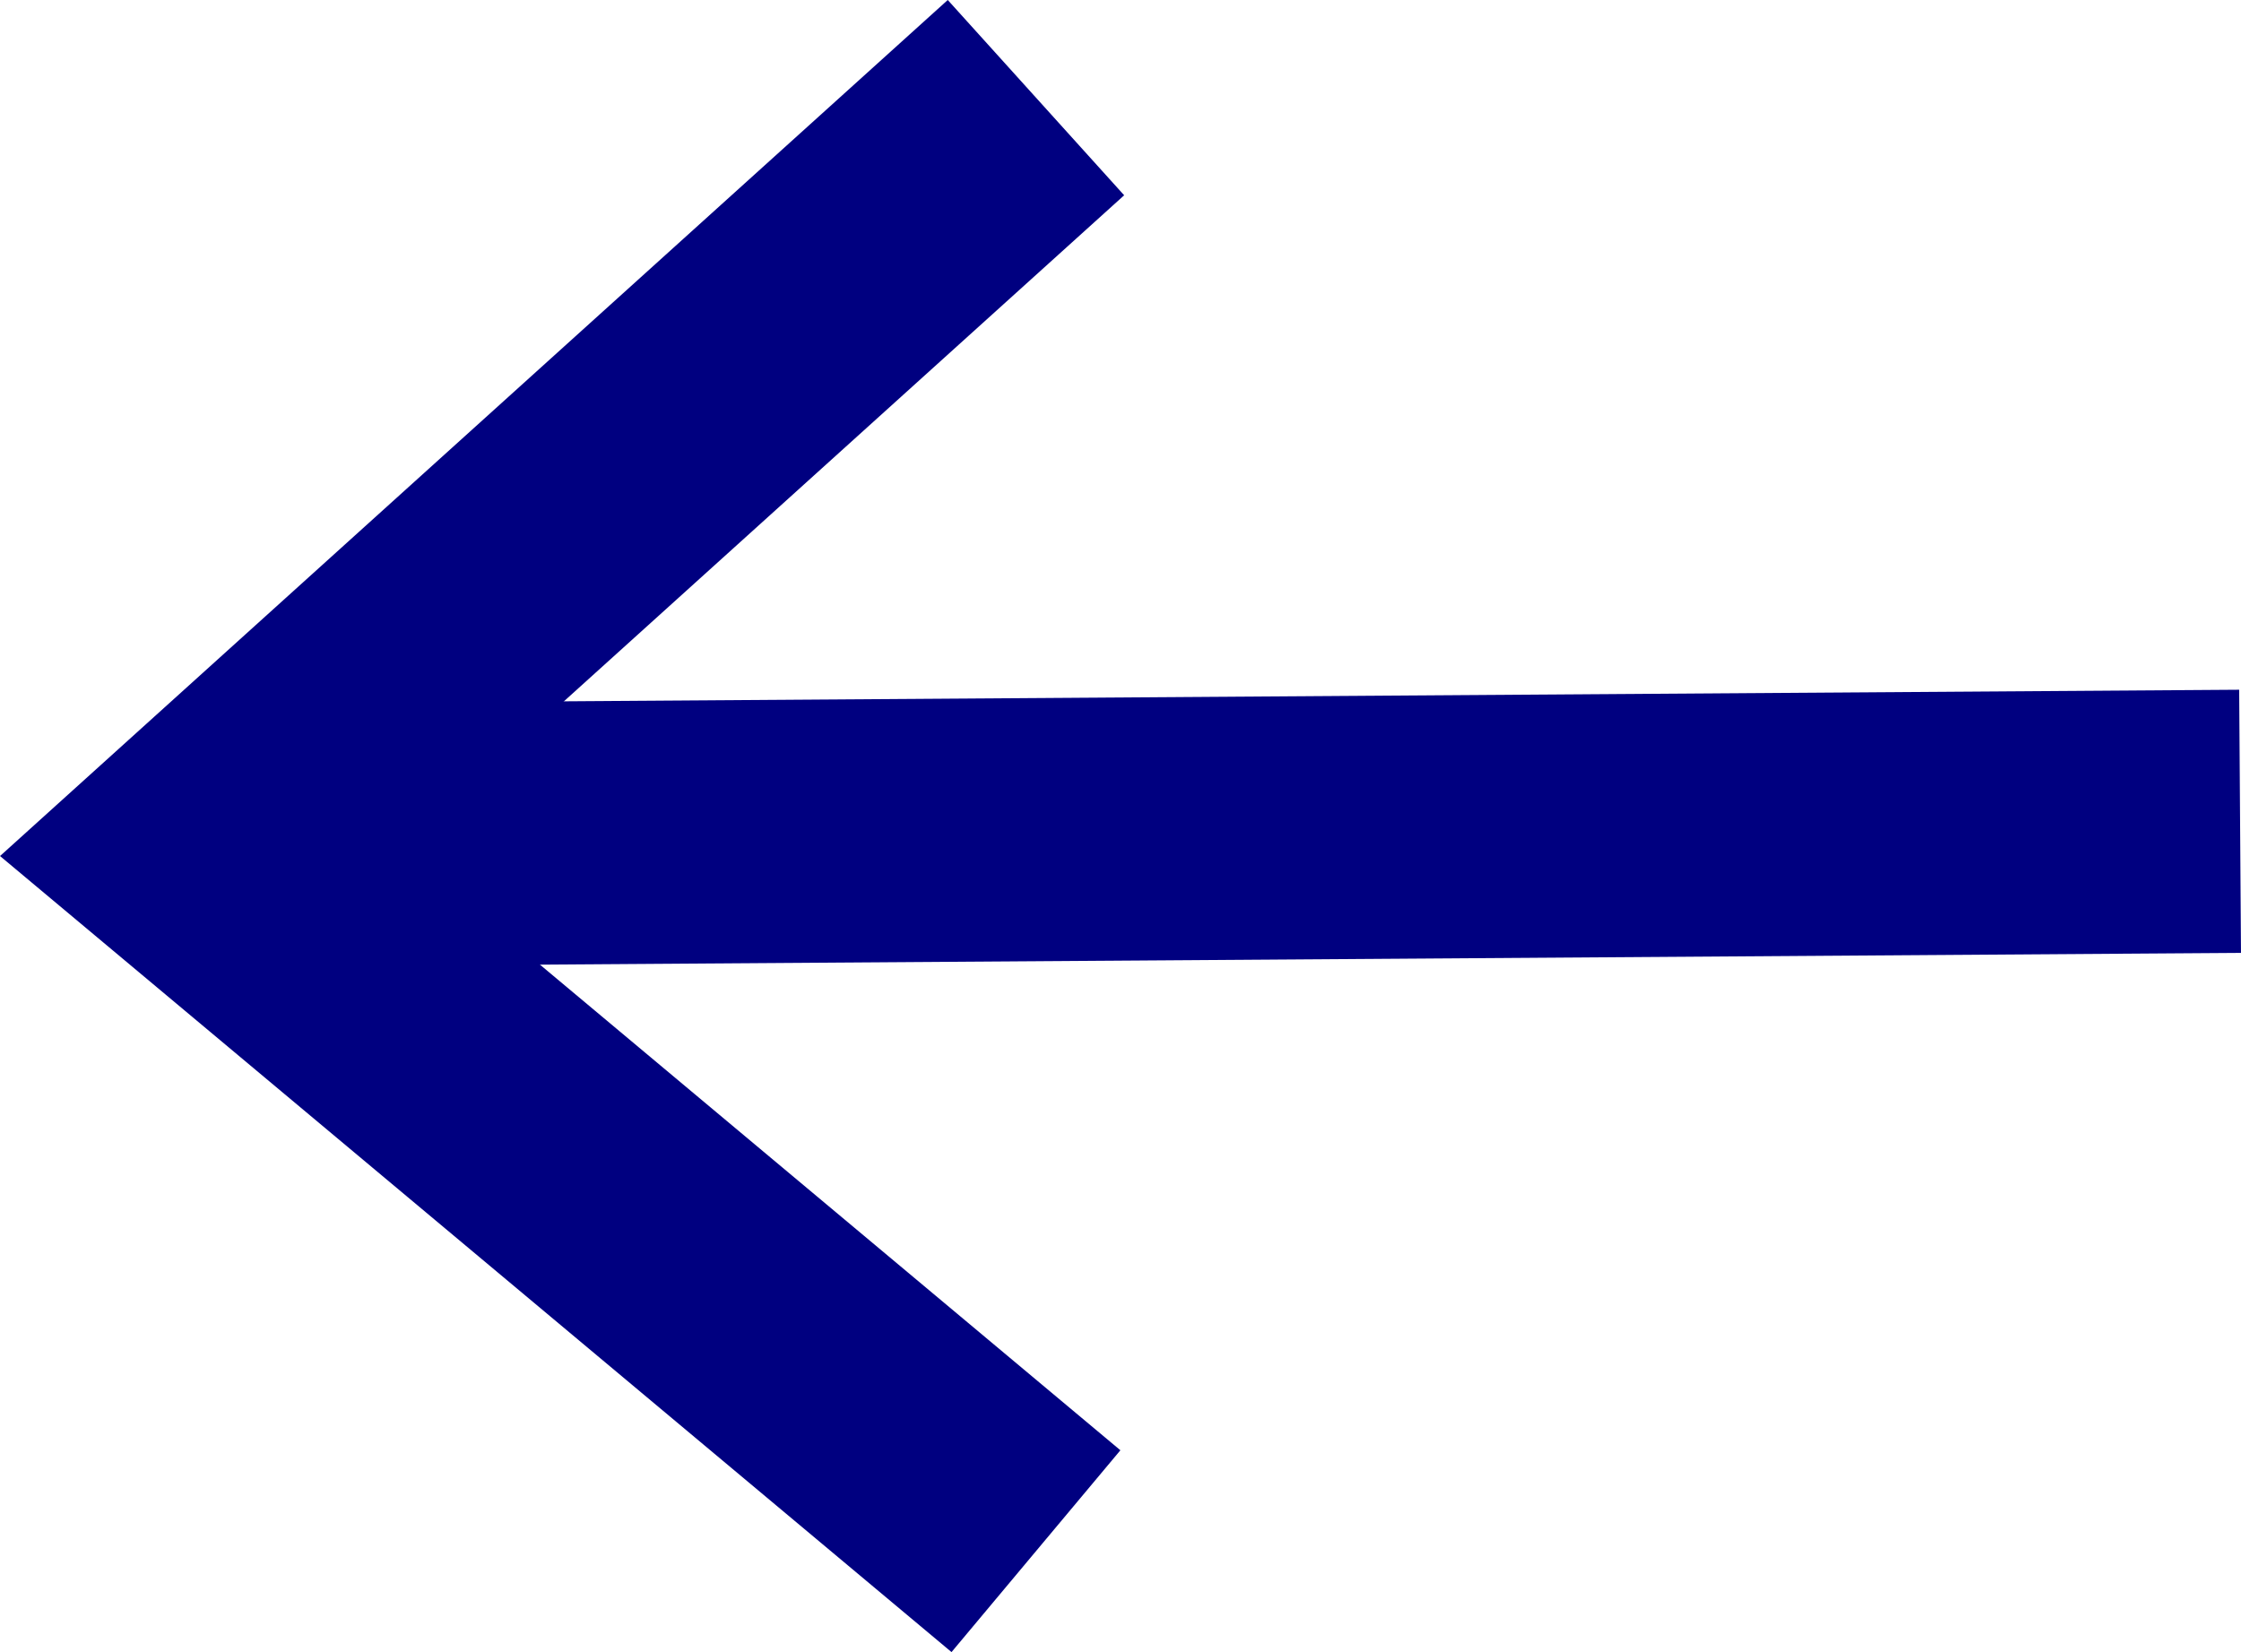 <svg xmlns="http://www.w3.org/2000/svg" viewBox="0 0 17.031 12.556">
  <g id="Component_2_2" data-name="Component 2 – 2" transform="translate(1.524 0.742)">
    <path id="Path_45" data-name="Path 45" d="M4.693-9.651,10.005-16,15.74-9.651" transform="translate(16 15.74) rotate(-90)" fill="none" stroke="navy" stroke-width="2"/>
    <line id="Line_56" data-name="Line 56" y1="0.1" x2="14.5" transform="translate(1 5.5)" fill="none" stroke="navy" stroke-width="2"/>
  </g>
</svg>

